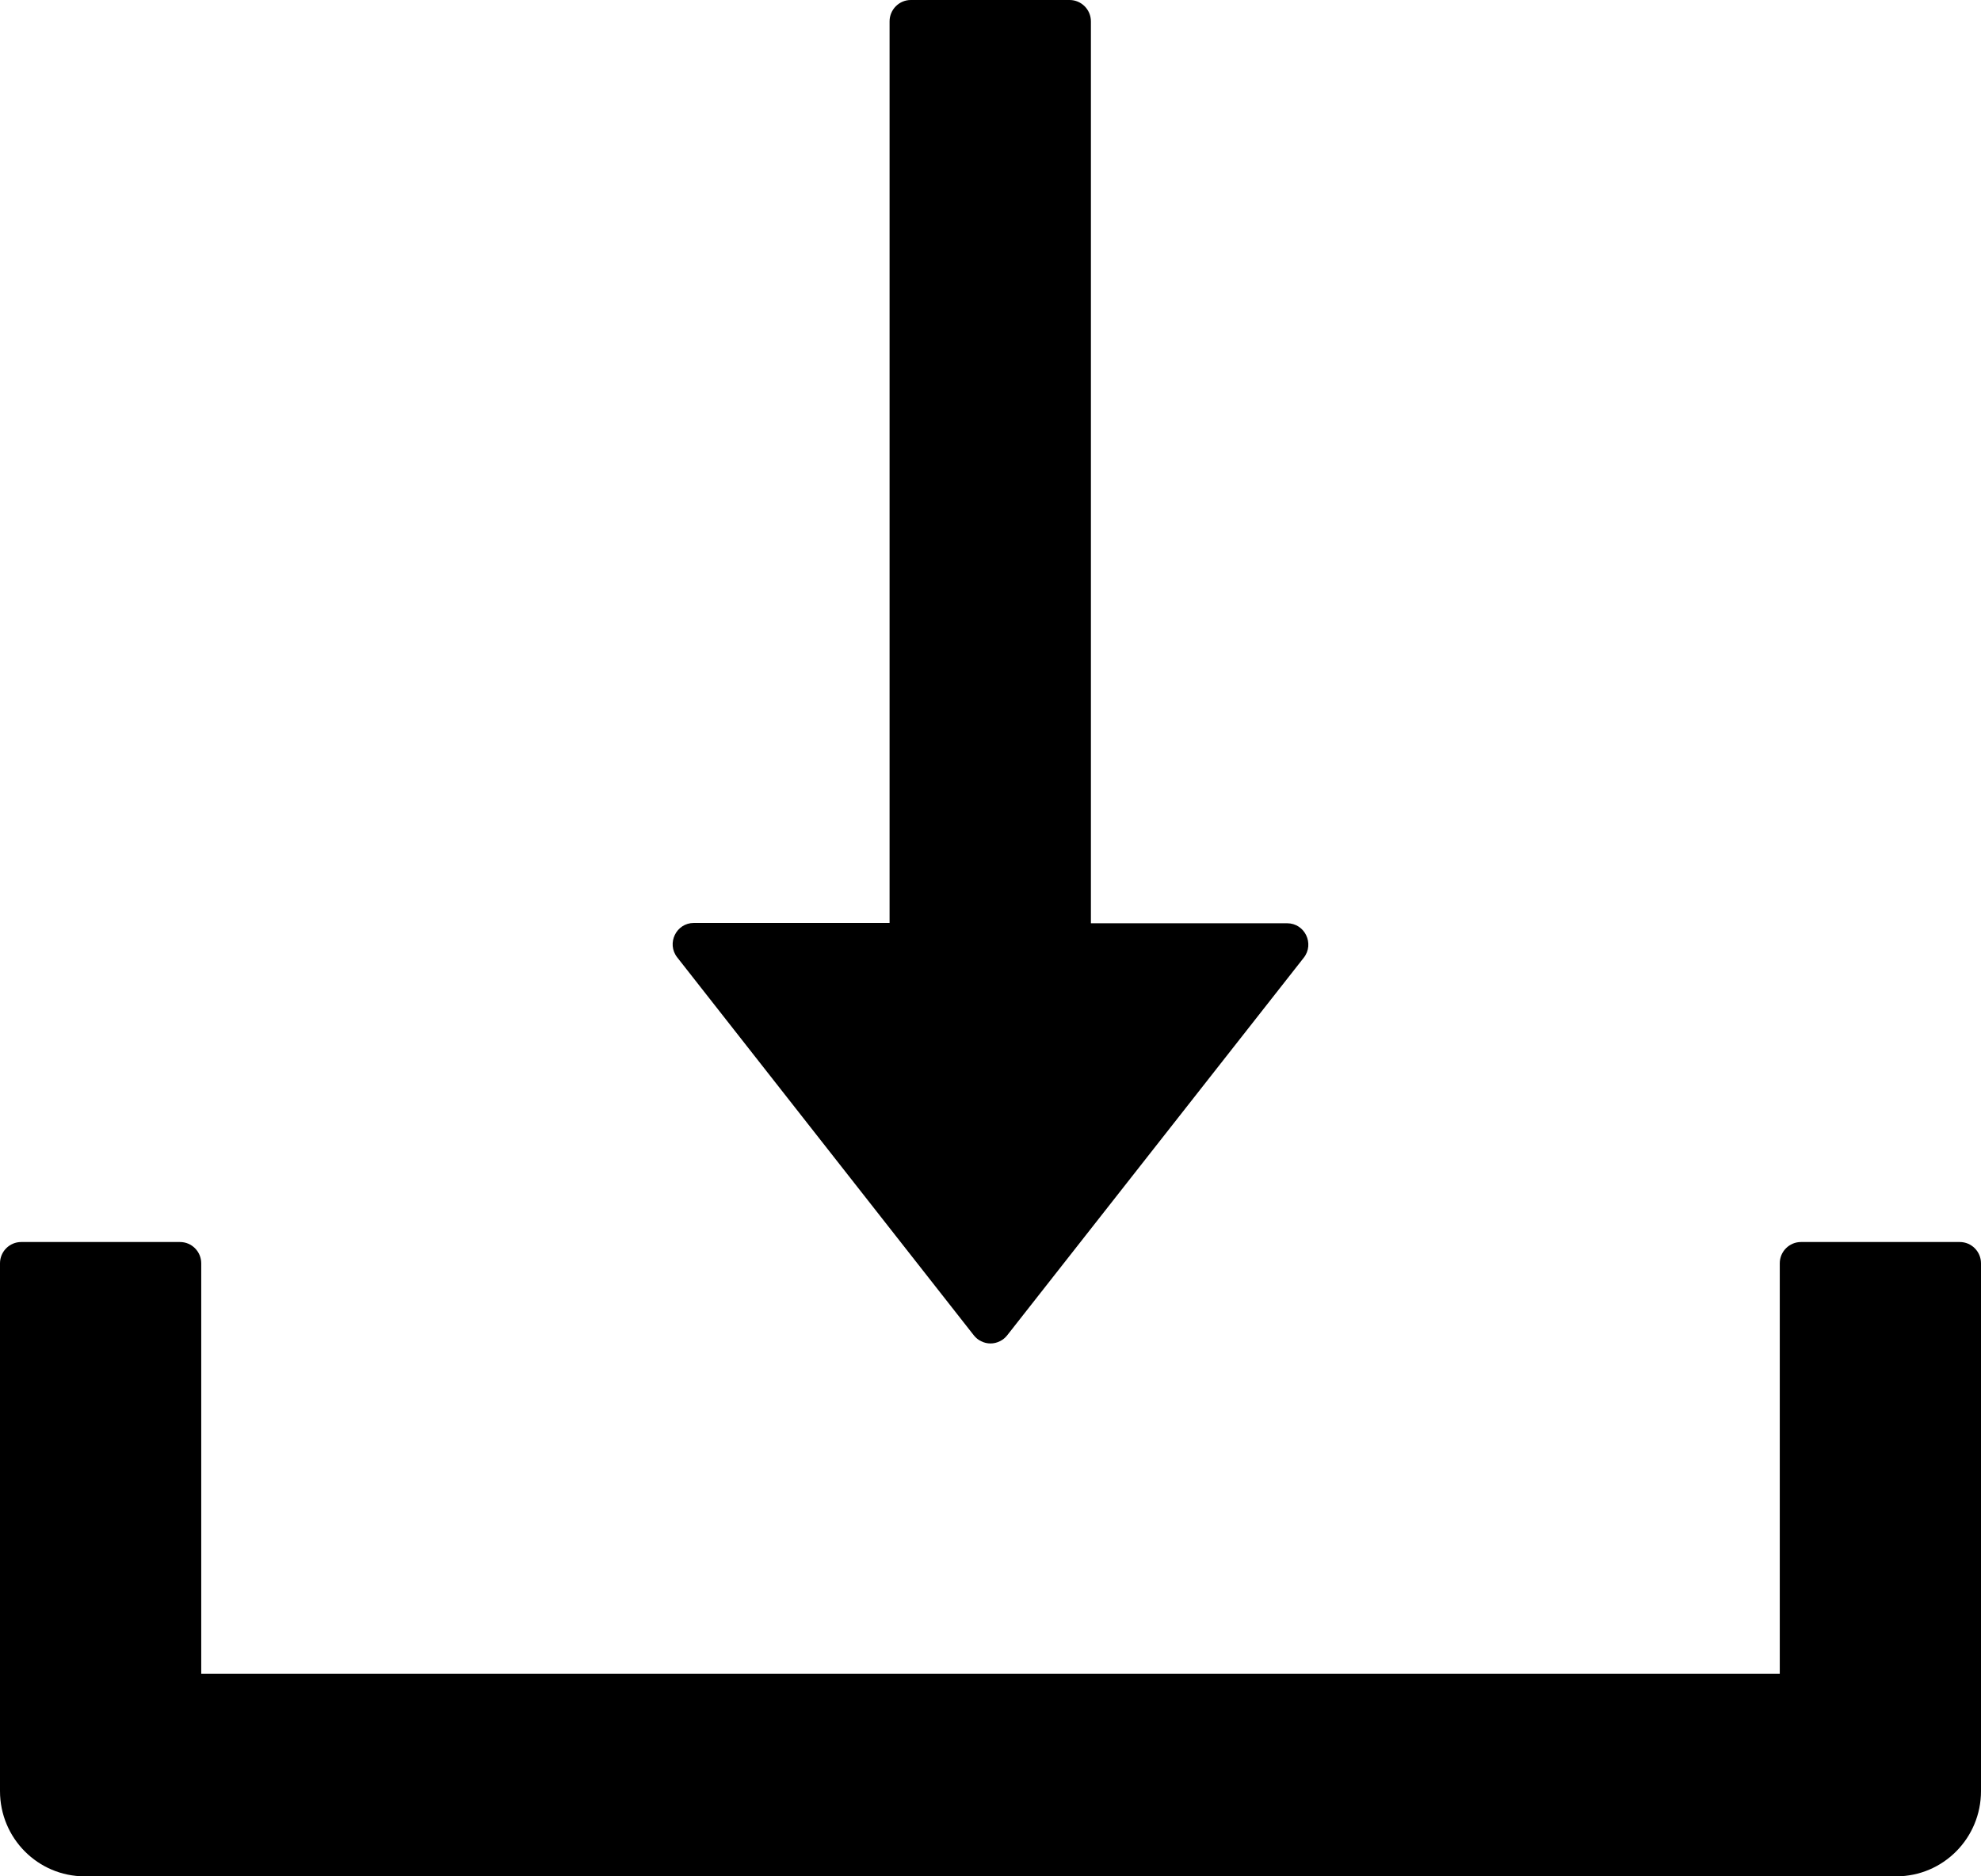 <svg width="19" height="18" viewBox="0 0 19 18" xmlns="http://www.w3.org/2000/svg">
    <path d="M9.34 12.81C9.359 12.834 9.383 12.854 9.411 12.867C9.439 12.881 9.469 12.888 9.5 12.888C9.531 12.888 9.561 12.881 9.589 12.867C9.617 12.854 9.641 12.834 9.66 12.81L12.505 9.187C12.609 9.054 12.515 8.857 12.345 8.857H10.463V0.205C10.463 0.092 10.371 0 10.259 0H8.735C8.624 0 8.532 0.092 8.532 0.205V8.854H6.655C6.485 8.854 6.391 9.051 6.495 9.184L9.34 12.81ZM18.797 11.915H17.273C17.161 11.915 17.07 12.007 17.07 12.119V16.057H1.93V12.119C1.93 12.007 1.839 11.915 1.727 11.915H0.203C0.091 11.915 0 12.007 0 12.119V17.182C0 17.634 0.363 18 0.813 18H18.187C18.637 18 19 17.634 19 17.182V12.119C19 12.007 18.909 11.915 18.797 11.915Z"/>
</svg>
